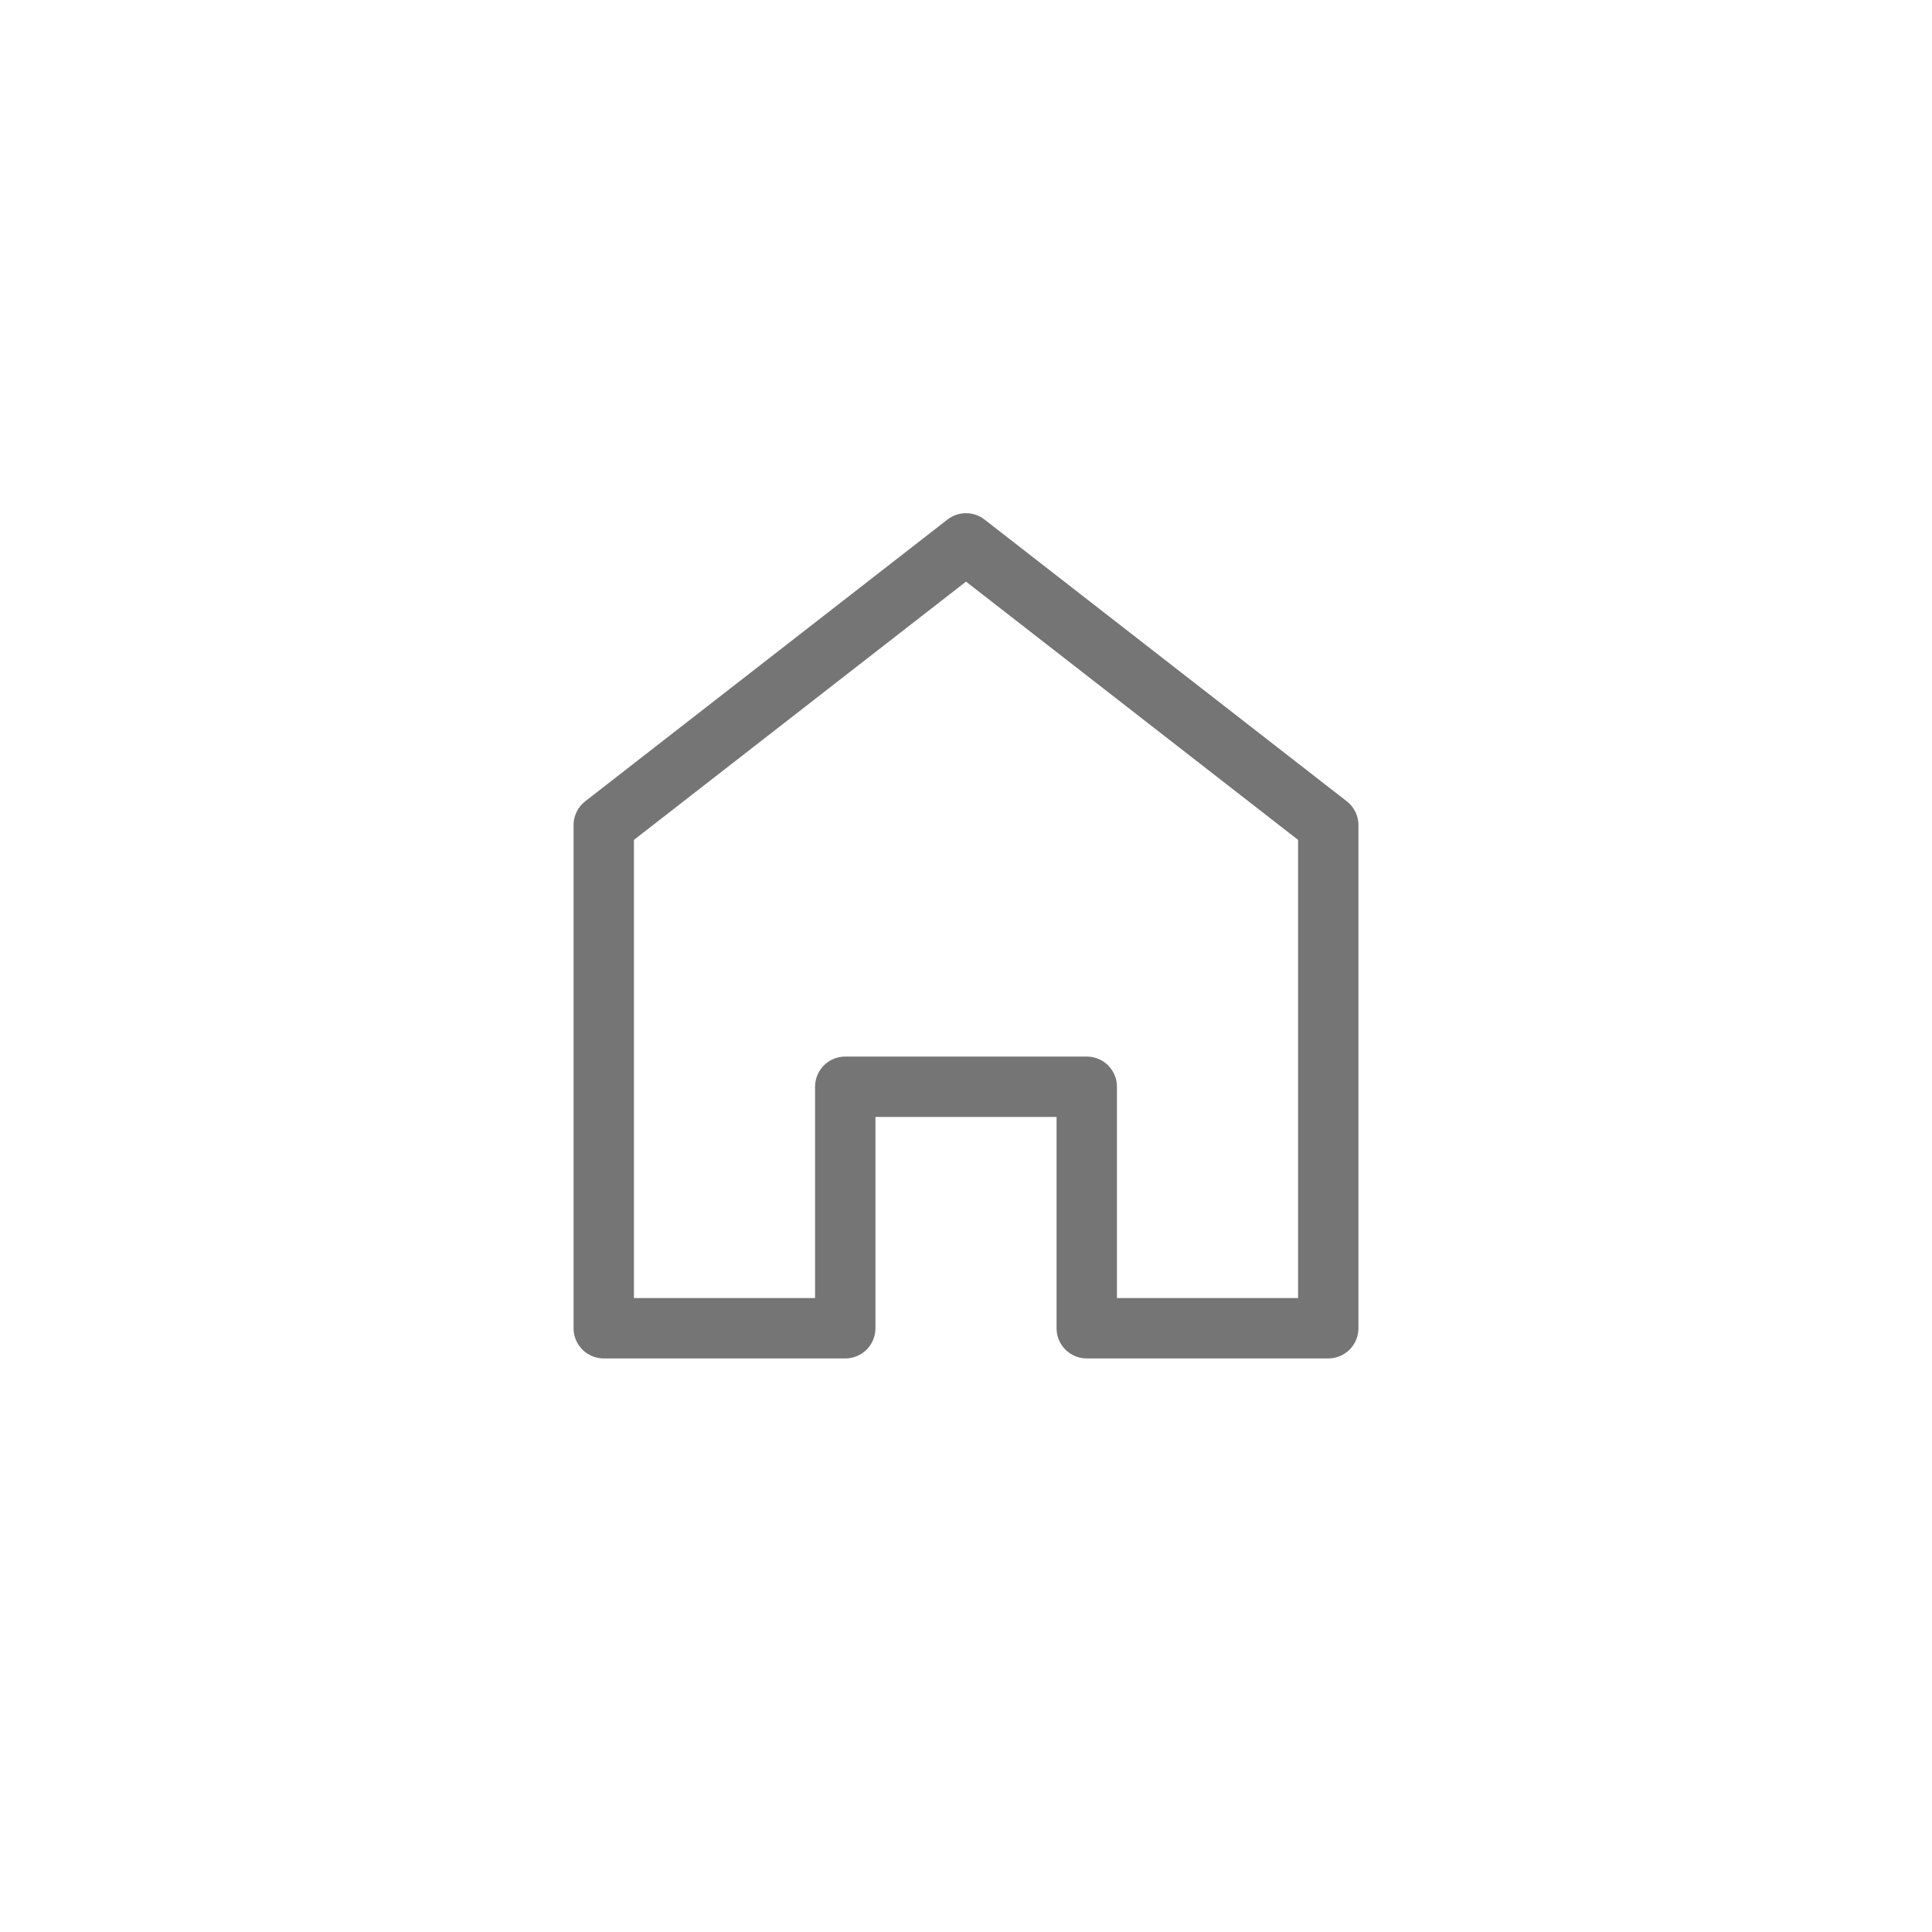 <svg width="48" height="48" viewBox="0 0 48 48" fill="none" xmlns="http://www.w3.org/2000/svg">
<path d="M15 20.5L24 13.5L33 20.5V33H27V27H21V33H15V20.5Z" stroke="#757575" stroke-width="1.5" stroke-linecap="round" stroke-linejoin="round"/>
</svg>
